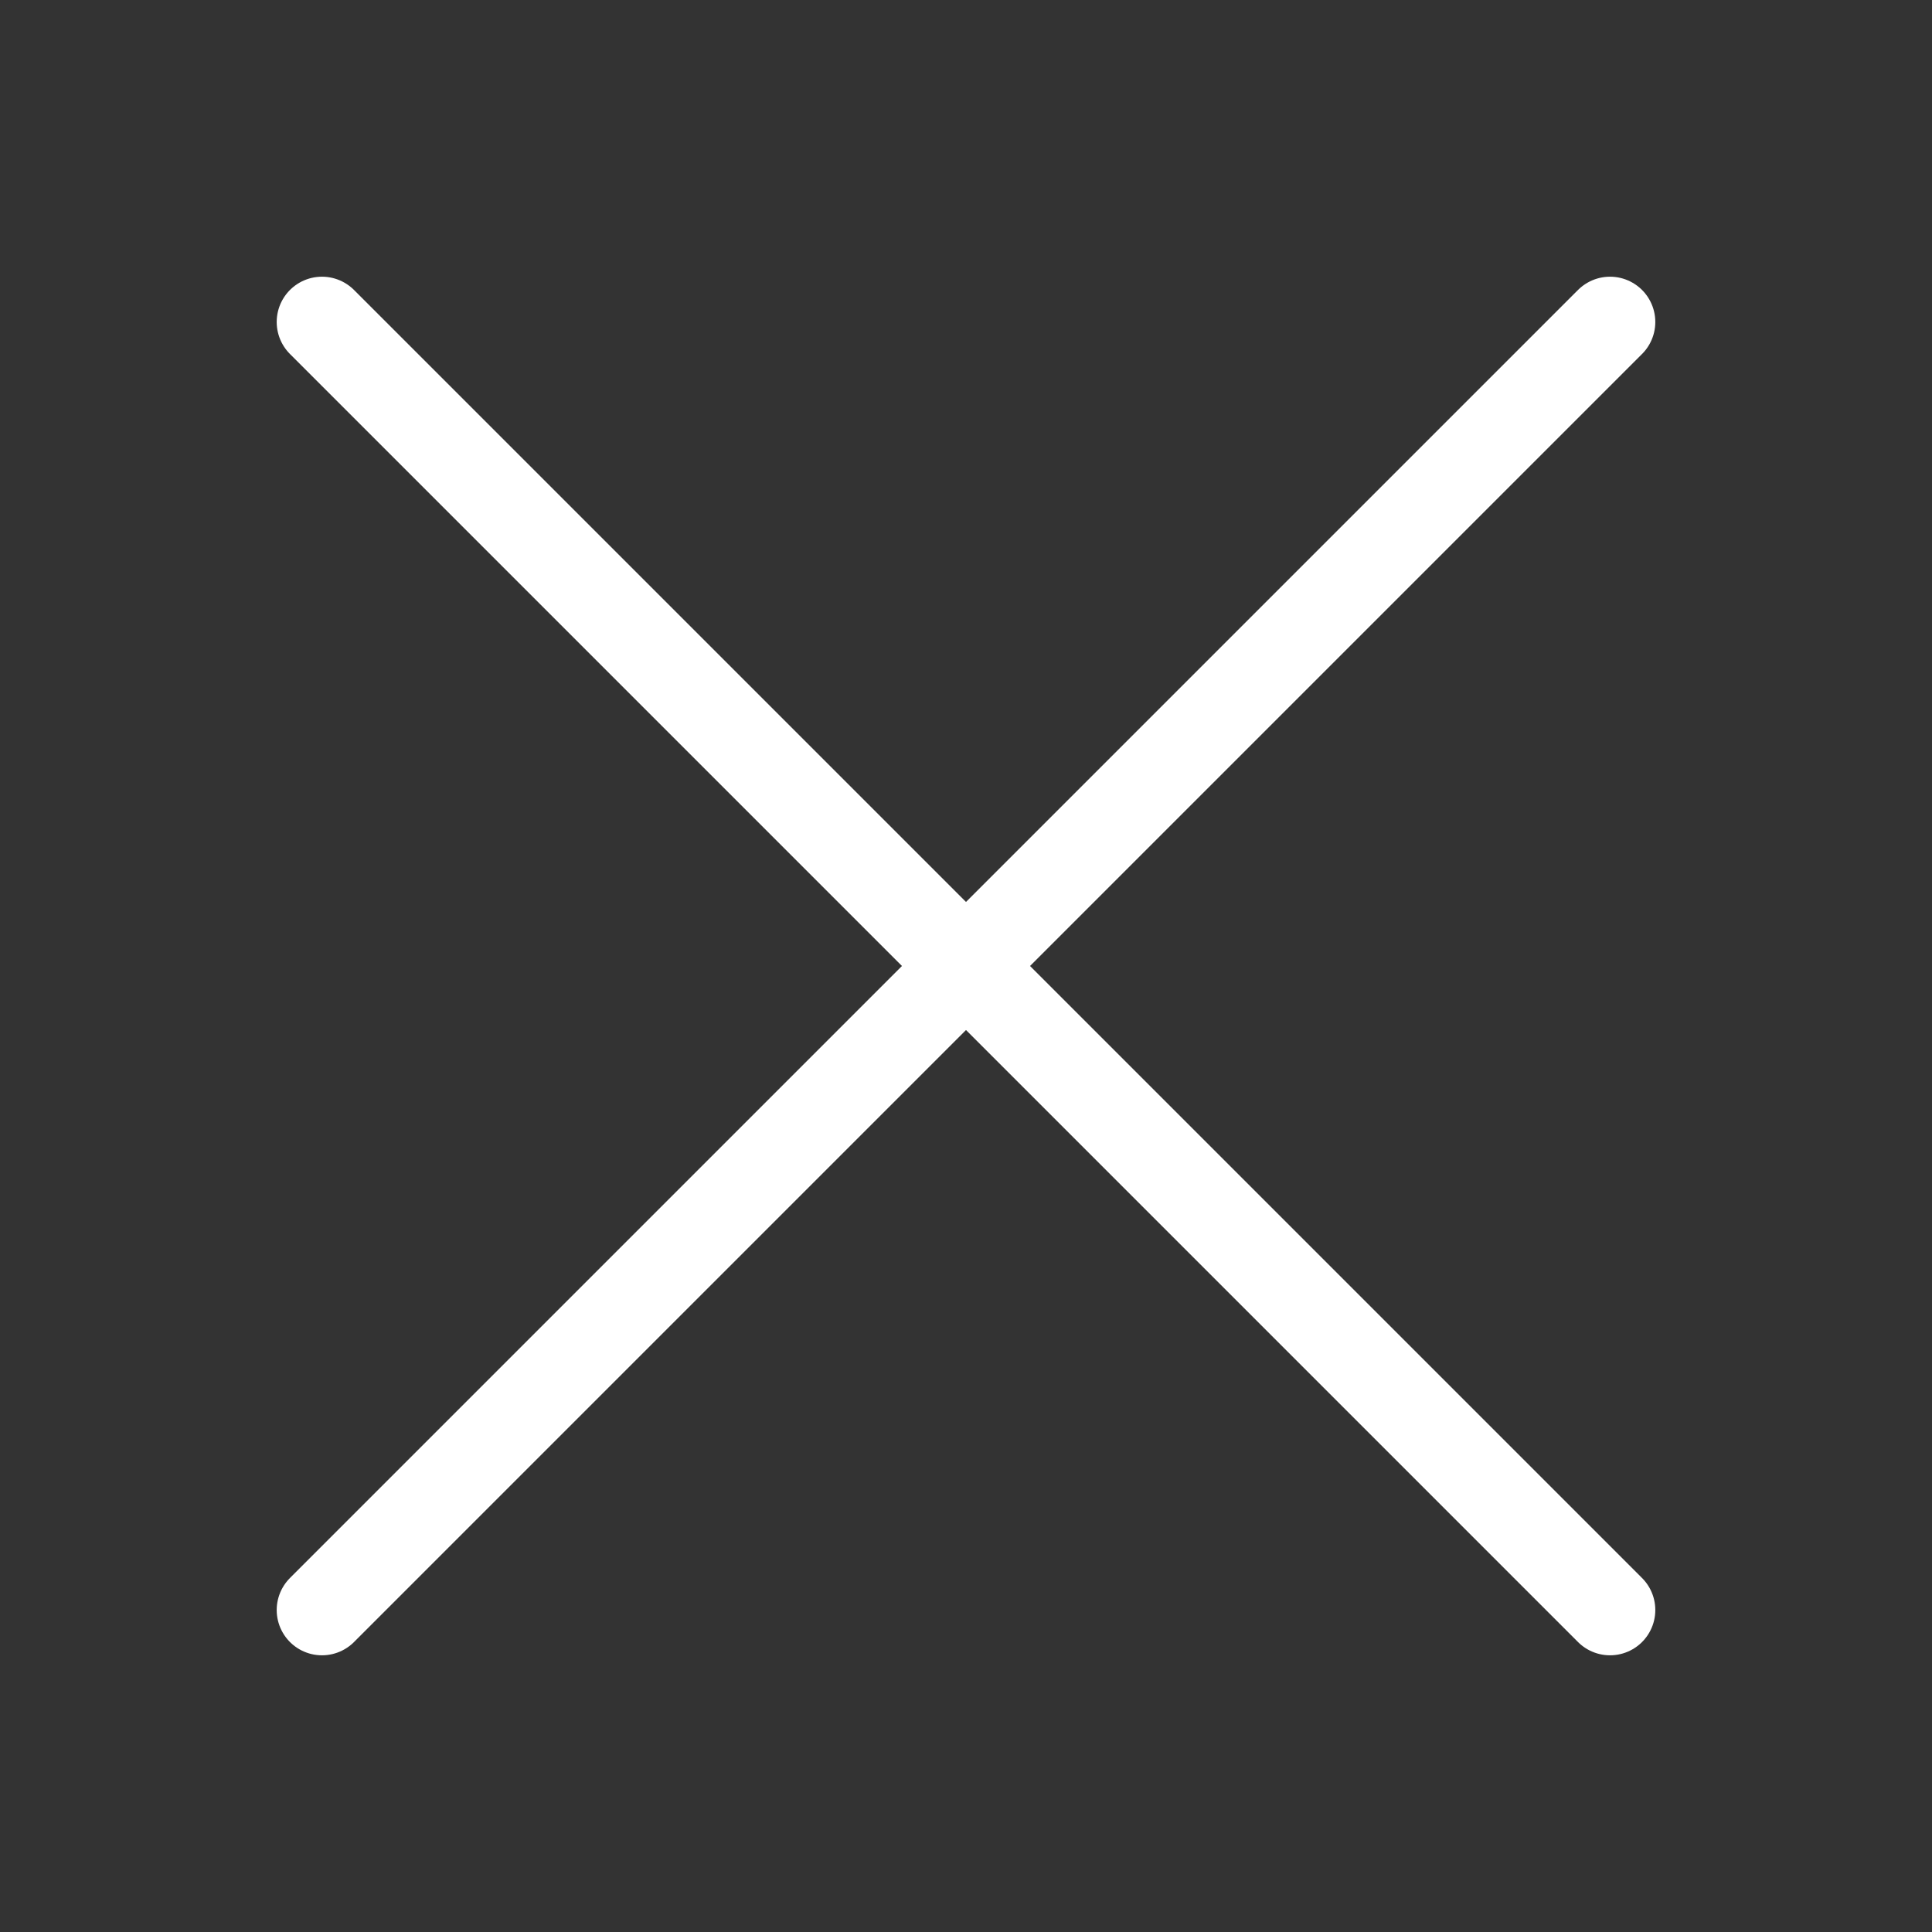 <svg width="32" height="32" viewBox="0 0 32 32" fill="none" xmlns="http://www.w3.org/2000/svg">
<rect x="0" y="0" width="32" height="32" fill="#333333" stroke="none"/>
<path d="M5.333 5.333L26.667 26.667" stroke="white" stroke-width="1.5" stroke-miterlimit="10" stroke-linecap="round" stroke-linejoin="round"/>
<path d="M26.667 5.333L5.333 26.667" stroke="white" stroke-width="1.5" stroke-miterlimit="10" stroke-linecap="round" stroke-linejoin="round"/>
</svg>
